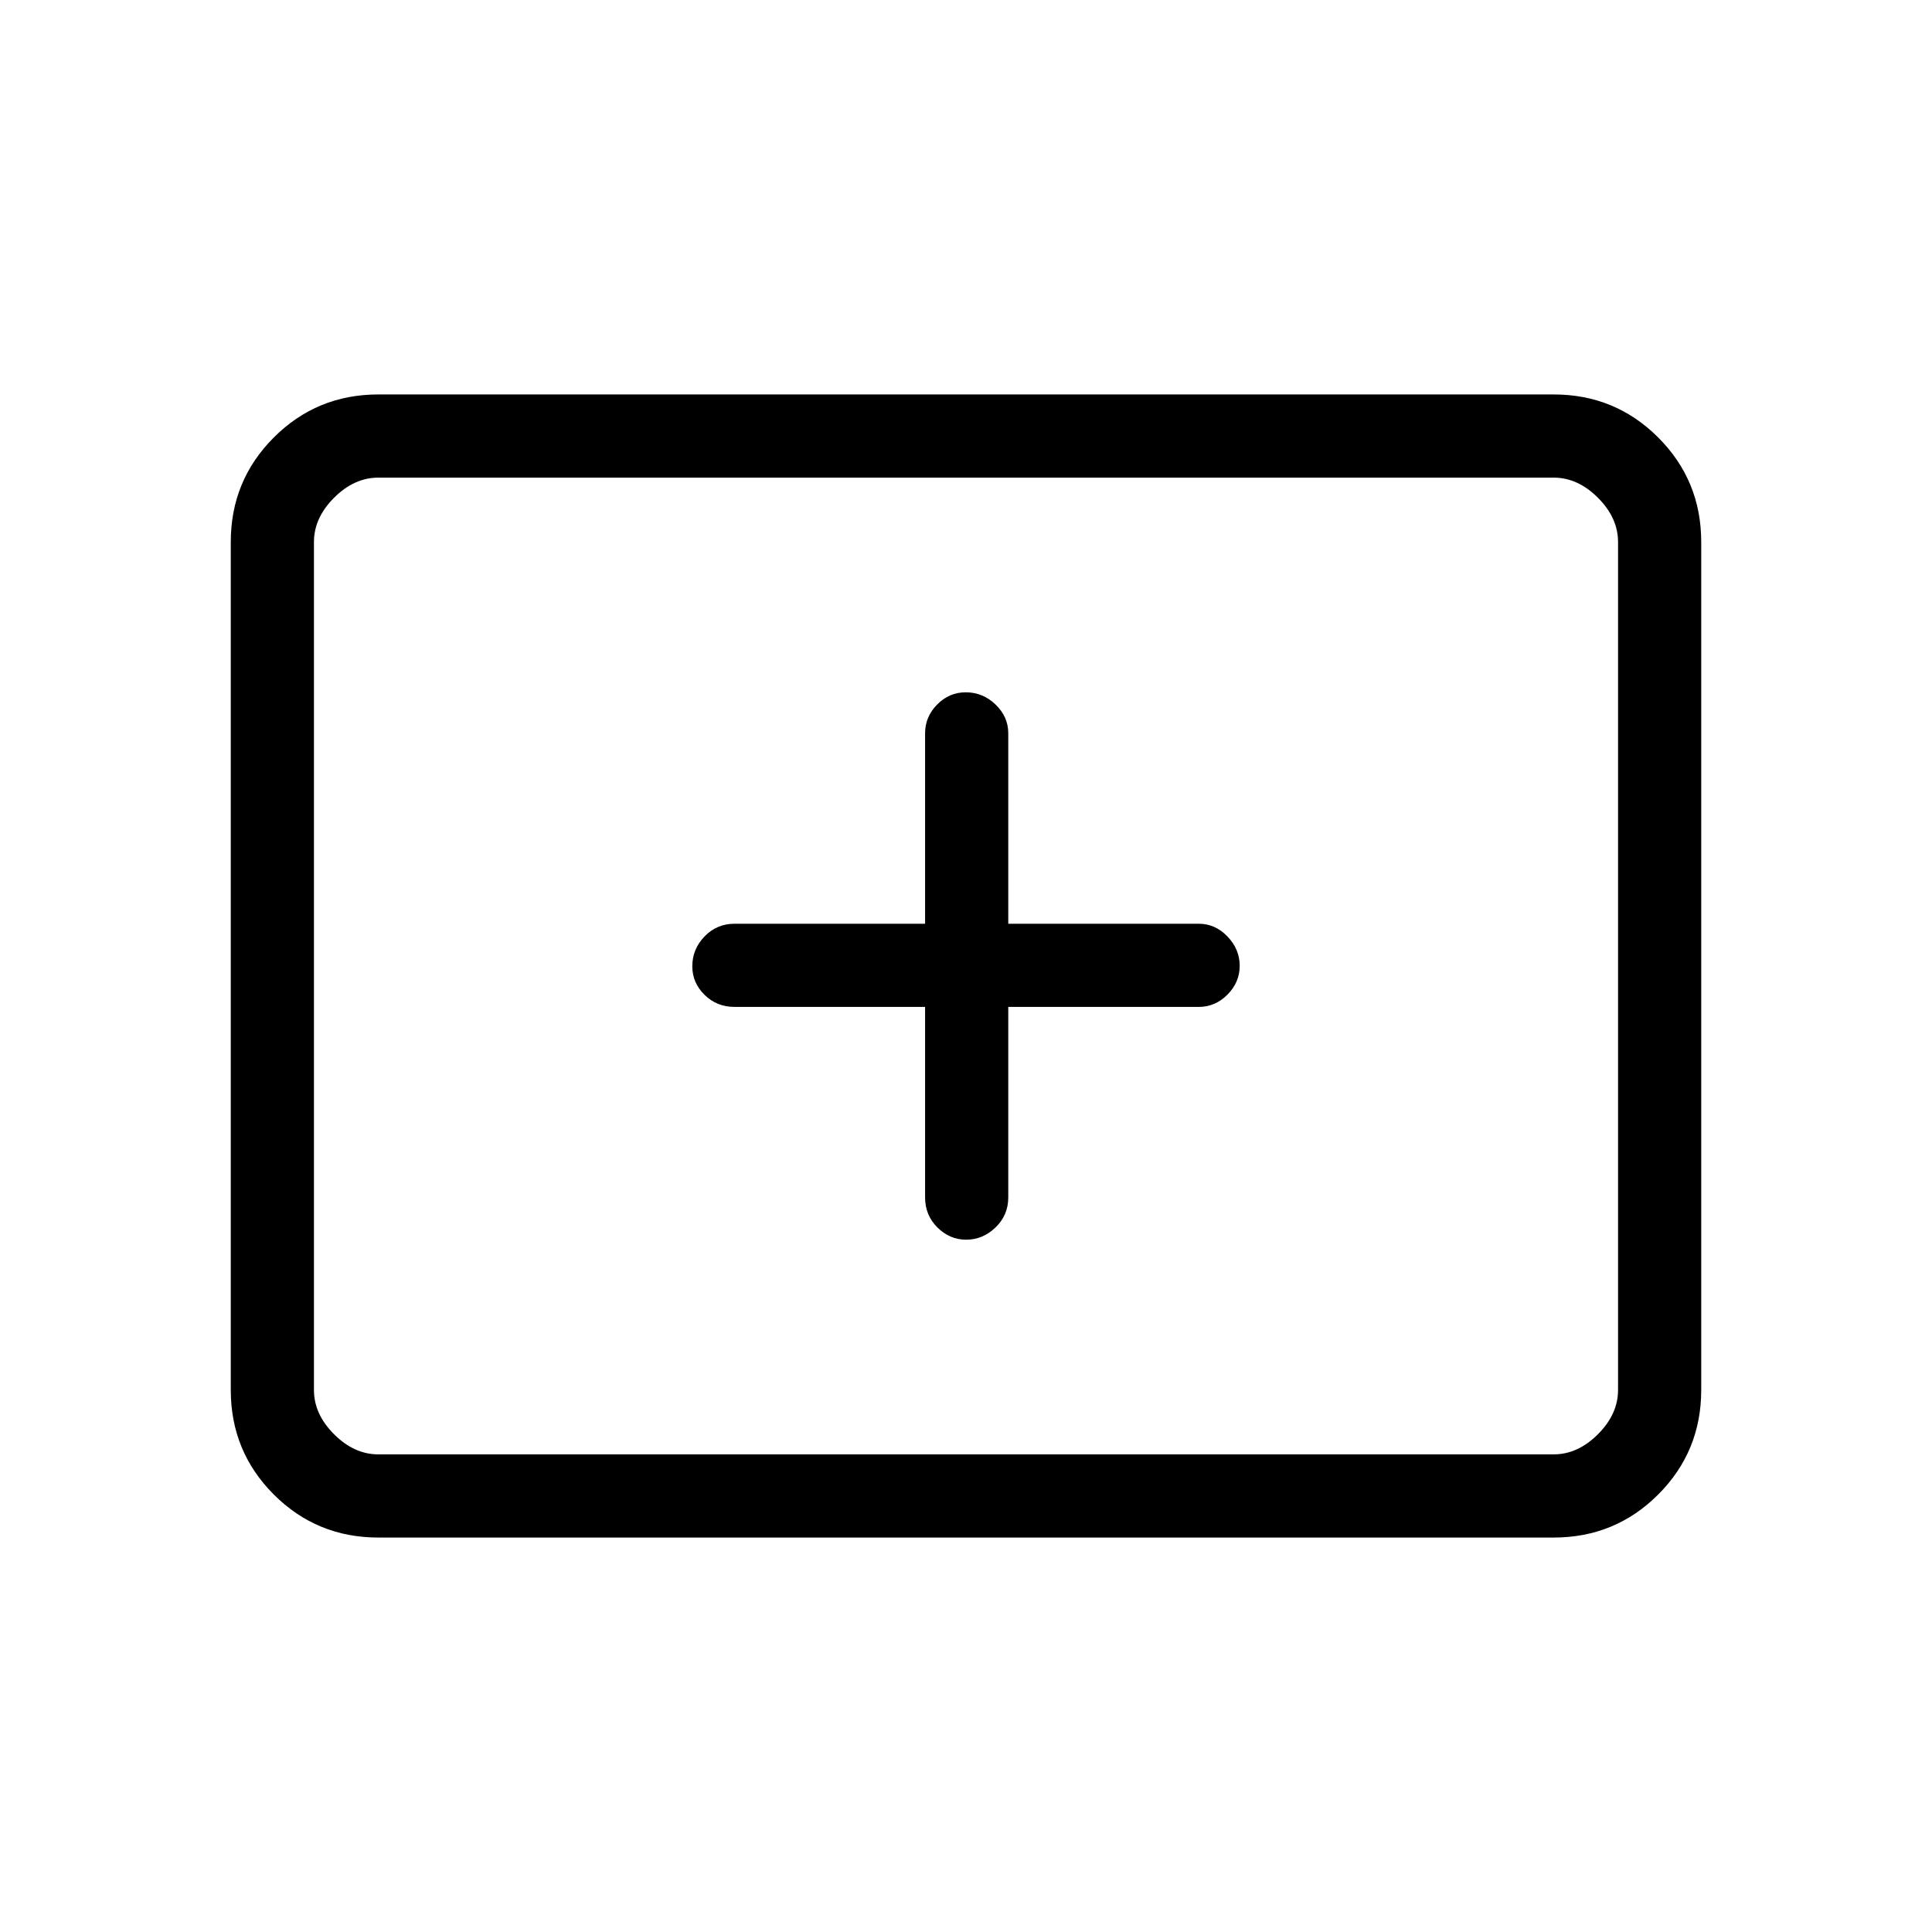 <svg xmlns="http://www.w3.org/2000/svg" height="40" viewBox="0 -960 960 960" width="40"><path d="M188-196q-30.57 0-51.95-21.38-21.38-21.38-21.38-51.95v-421.34q0-30.57 21.38-51.95Q157.43-764 188-764h584q30.57 0 51.95 21.38 21.38 21.38 21.38 51.95v421.34q0 30.57-21.38 51.95Q802.57-196 772-196H188Zm0-41.33h584q12 0 22-10t10-22v-421.34q0-12-10-22t-22-10H188q-12 0-22 10t-10 22v421.34q0 12 10 22t22 10Zm-32 0v-485.34 485.34Zm303.67-222.34V-365q0 8.82 6.11 14.91 6.12 6.09 14.34 6.09 8.21 0 14.55-6.09Q501-356.18 501-365v-94.67h94.67q8.16 0 14.25-6.11 6.08-6.12 6.08-14.34 0-8.21-6.08-14.55-6.09-6.33-14.25-6.33H501v-94.67q0-8.16-6.31-14.25-6.31-6.08-14.82-6.08-8.22 0-14.21 6.08-5.99 6.09-5.99 14.25V-501H365q-8.82 0-14.91 6.31T344-479.87q0 8.22 6.09 14.21t14.91 5.99h94.67Z"/></svg>